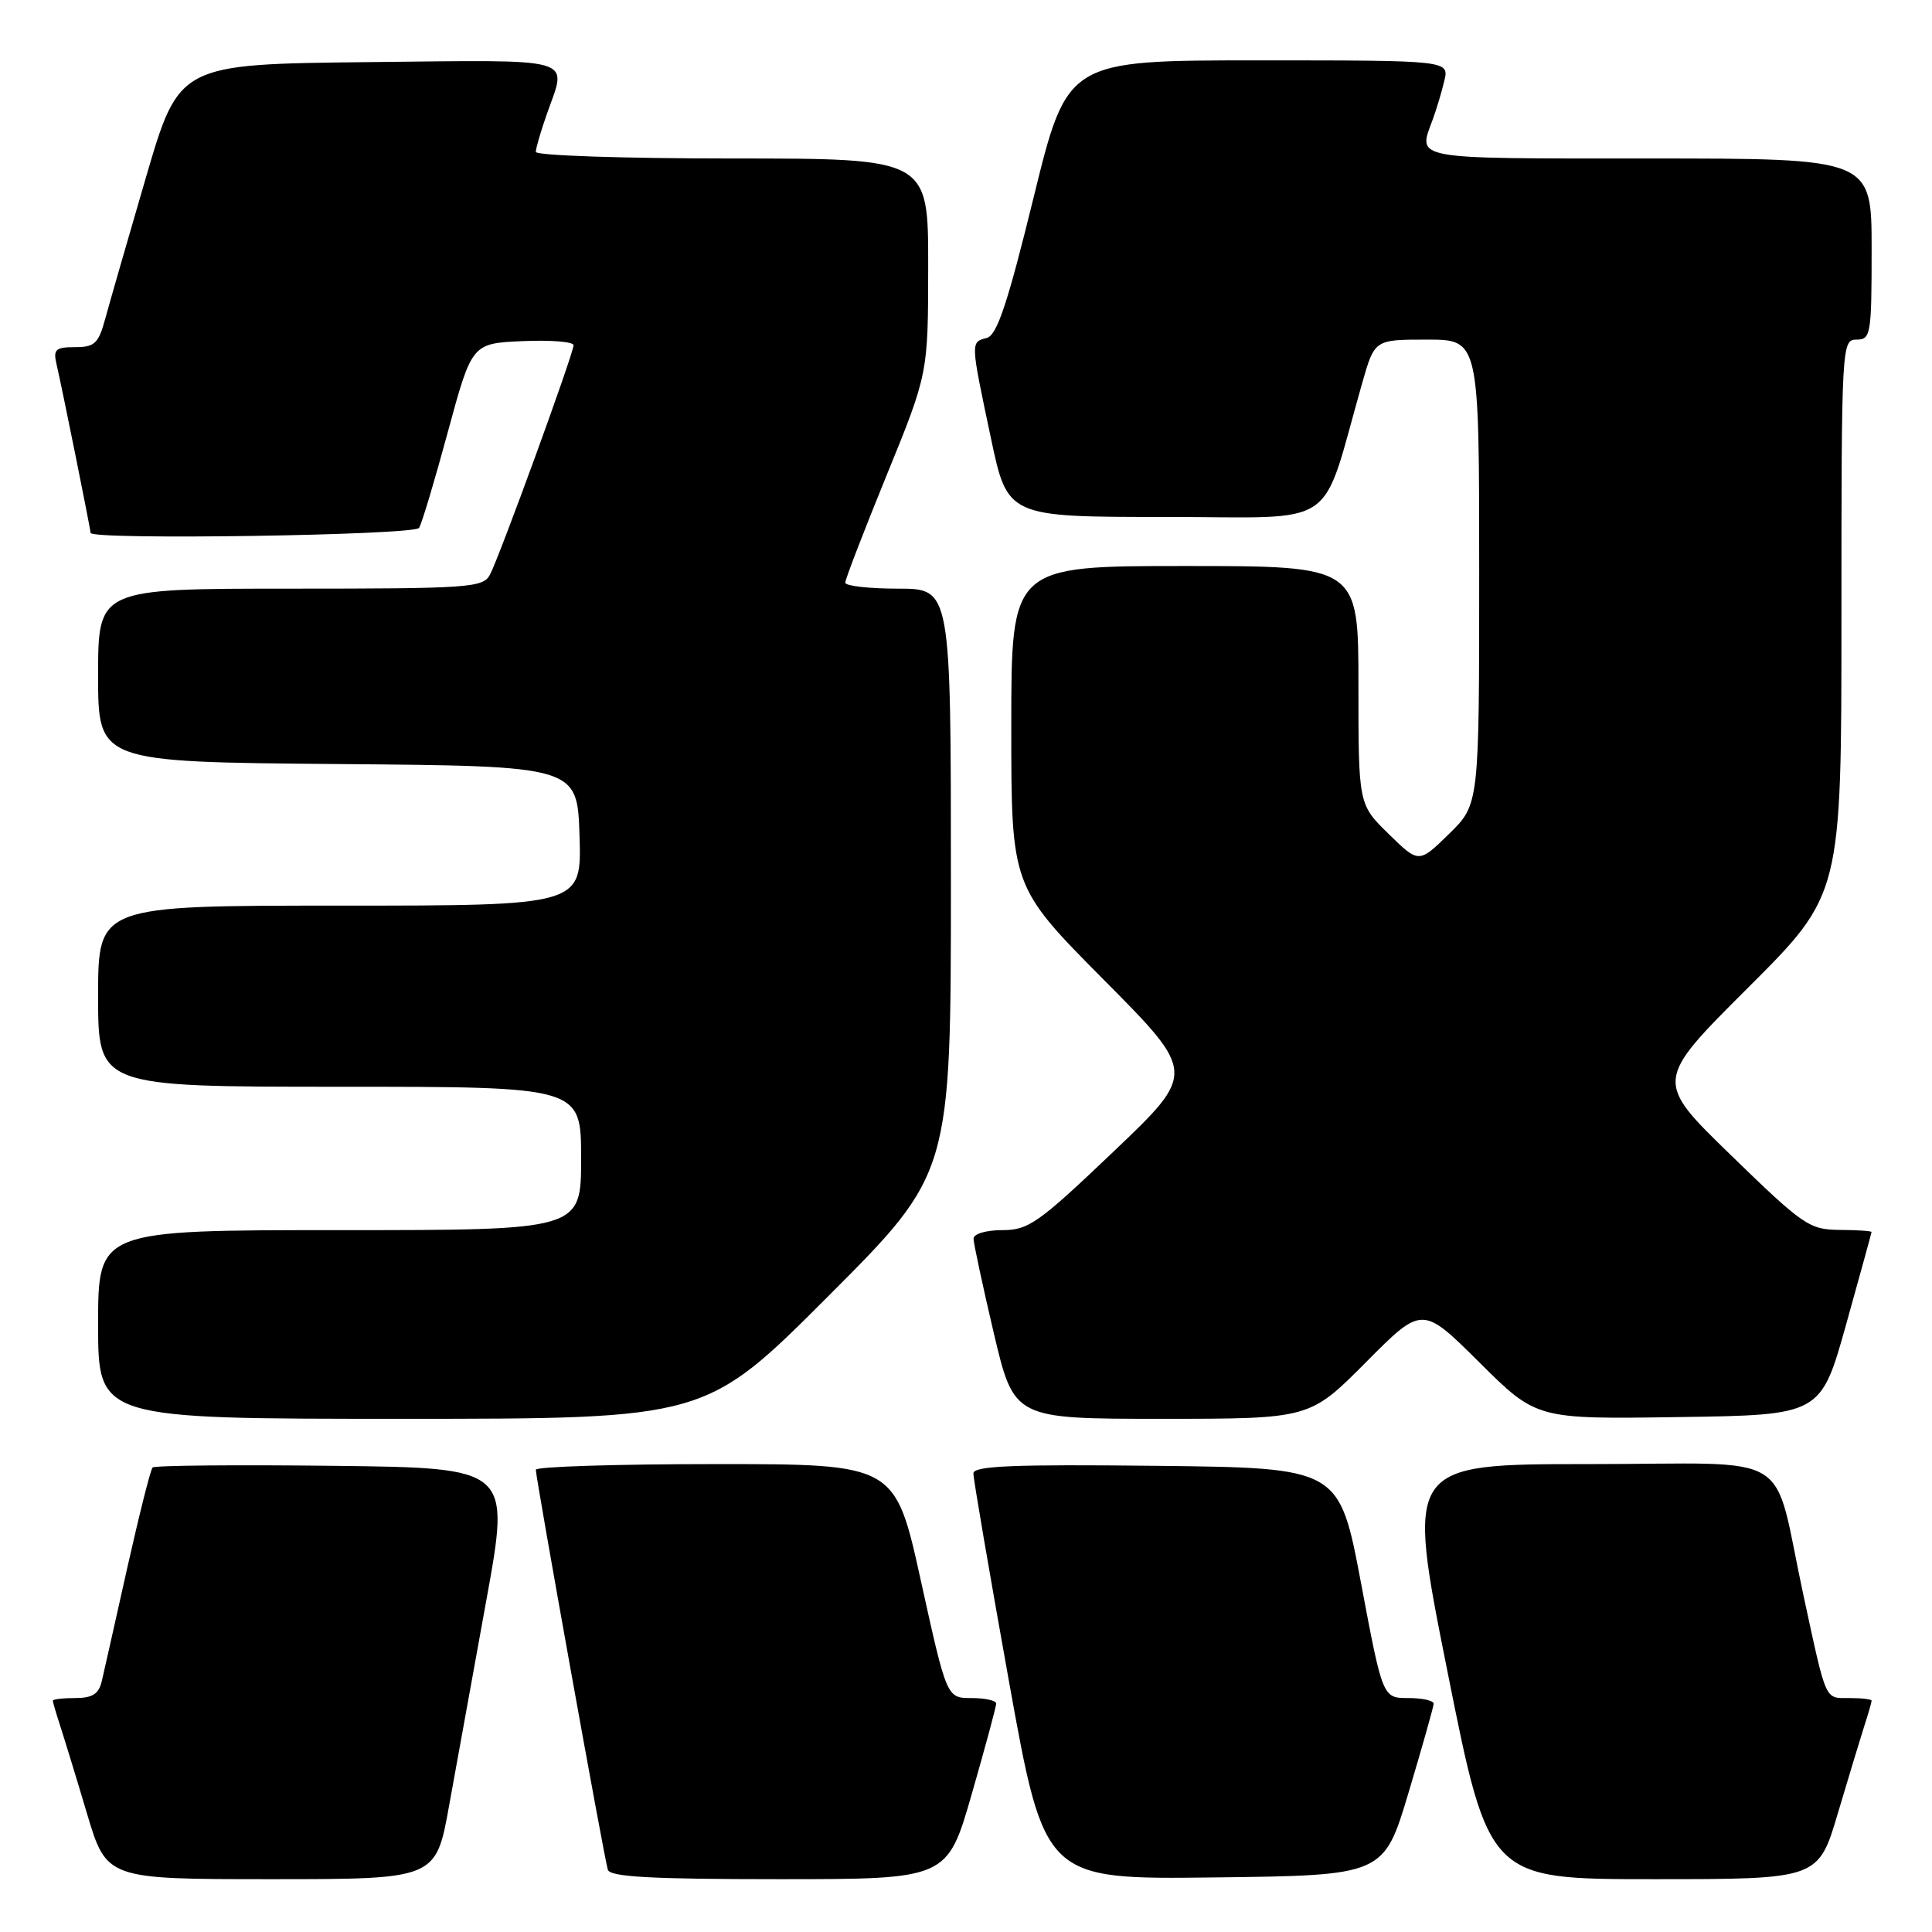 <?xml version="1.0" encoding="UTF-8" standalone="no"?>
<!DOCTYPE svg PUBLIC "-//W3C//DTD SVG 1.1//EN" "http://www.w3.org/Graphics/SVG/1.1/DTD/svg11.dtd" >
<svg xmlns="http://www.w3.org/2000/svg" xmlns:xlink="http://www.w3.org/1999/xlink" version="1.1" viewBox="0 0 256 256">
 <g >
 <path fill="currentColor"
d=" M 59.51 239.25 C 60.48 233.89 62.70 221.62 64.45 212.00 C 67.63 194.50 67.63 194.50 44.17 194.23 C 31.26 194.08 20.49 194.18 20.22 194.45 C 19.95 194.71 18.45 200.69 16.87 207.72 C 15.30 214.75 13.78 221.51 13.49 222.75 C 13.09 224.46 12.25 225.00 9.98 225.00 C 8.34 225.00 7.00 225.16 7.00 225.35 C 7.00 225.54 7.43 227.01 7.95 228.60 C 8.47 230.20 10.08 235.44 11.51 240.25 C 14.12 249.00 14.12 249.00 35.94 249.00 C 57.76 249.00 57.76 249.00 59.51 239.25 Z  M 128.76 237.73 C 130.54 231.54 132.00 226.14 132.00 225.73 C 132.00 225.33 130.53 225.00 128.72 225.00 C 125.45 225.00 125.45 225.00 122.03 209.50 C 118.62 194.00 118.62 194.00 94.81 194.00 C 81.71 194.00 71.00 194.34 71.00 194.75 C 71.00 195.87 80.07 246.30 80.54 247.75 C 80.84 248.70 86.28 249.00 103.23 249.00 C 125.52 249.00 125.52 249.00 128.76 237.73 Z  M 186.65 237.50 C 188.46 231.45 189.95 226.16 189.97 225.75 C 189.98 225.34 188.47 225.00 186.61 225.00 C 183.21 225.00 183.21 225.00 180.34 209.75 C 177.46 194.50 177.46 194.50 153.23 194.23 C 134.20 194.02 129.00 194.24 128.98 195.23 C 128.97 195.93 131.09 208.32 133.69 222.77 C 138.42 249.04 138.42 249.04 160.89 248.77 C 183.36 248.50 183.36 248.50 186.65 237.50 Z  M 243.53 240.25 C 244.96 235.44 246.55 230.20 247.06 228.60 C 247.58 227.01 248.00 225.54 248.00 225.35 C 248.00 225.16 246.68 225.00 245.07 225.00 C 241.75 225.00 242.06 225.68 238.99 211.50 C 234.72 191.74 238.38 194.00 210.61 194.00 C 186.30 194.00 186.30 194.00 191.80 221.50 C 197.29 249.00 197.29 249.00 219.11 249.00 C 240.94 249.00 240.94 249.00 243.53 240.25 Z  M 109.76 171.74 C 126.00 155.48 126.00 155.48 126.00 116.74 C 126.00 78.00 126.00 78.00 119.00 78.00 C 115.15 78.00 112.00 77.64 112.00 77.21 C 112.00 76.77 114.47 70.36 117.49 62.96 C 122.98 49.50 122.98 49.50 122.99 35.25 C 123.00 21.00 123.00 21.00 97.00 21.00 C 82.70 21.00 71.00 20.61 71.00 20.13 C 71.00 19.64 71.67 17.34 72.50 15.00 C 75.16 7.46 76.80 7.94 48.87 8.23 C 23.73 8.50 23.73 8.50 19.34 23.50 C 16.93 31.75 14.50 40.19 13.94 42.25 C 13.05 45.52 12.54 46.00 9.94 46.00 C 7.36 46.00 7.03 46.30 7.49 48.25 C 8.20 51.29 12.00 70.12 12.00 70.61 C 12.00 71.58 54.92 70.93 55.53 69.95 C 55.89 69.38 57.61 63.64 59.35 57.20 C 62.53 45.50 62.53 45.50 69.26 45.20 C 72.97 45.04 76.00 45.28 76.00 45.74 C 76.00 46.84 66.17 73.82 64.91 76.17 C 64.00 77.87 62.13 78.00 38.46 78.00 C 13.00 78.00 13.00 78.00 13.00 89.49 C 13.00 100.97 13.00 100.97 44.75 101.24 C 76.50 101.50 76.50 101.50 76.79 110.75 C 77.08 120.00 77.08 120.00 45.04 120.00 C 13.00 120.00 13.00 120.00 13.00 132.00 C 13.00 144.00 13.00 144.00 45.00 144.00 C 77.00 144.00 77.00 144.00 77.00 153.50 C 77.00 163.00 77.00 163.00 45.00 163.00 C 13.00 163.00 13.00 163.00 13.00 175.50 C 13.00 188.00 13.00 188.00 53.26 188.00 C 93.52 188.00 93.52 188.00 109.76 171.74 Z  M 181.00 180.50 C 188.45 173.00 188.45 173.00 196.02 180.52 C 203.59 188.05 203.59 188.05 222.42 187.77 C 241.26 187.50 241.26 187.50 244.62 175.50 C 246.46 168.90 247.98 163.39 247.99 163.25 C 247.99 163.11 246.09 162.98 243.75 162.97 C 239.74 162.93 238.93 162.37 229.37 153.08 C 219.23 143.24 219.23 143.24 231.62 130.88 C 244.00 118.53 244.00 118.53 244.00 81.77 C 244.00 45.67 244.04 45.00 246.00 45.00 C 247.89 45.00 248.00 44.33 248.00 33.00 C 248.00 21.00 248.00 21.00 218.50 21.00 C 186.68 21.00 187.86 21.21 189.85 15.82 C 190.32 14.54 191.01 12.26 191.37 10.75 C 192.04 8.00 192.04 8.00 166.73 8.00 C 141.42 8.00 141.42 8.00 136.96 26.16 C 133.50 40.26 132.11 44.42 130.75 44.78 C 128.59 45.34 128.58 45.19 131.29 58.00 C 133.50 68.50 133.50 68.50 154.45 68.50 C 177.83 68.50 174.86 70.53 180.50 50.75 C 182.14 45.00 182.14 45.00 189.07 45.00 C 196.00 45.00 196.00 45.00 196.00 75.80 C 196.00 106.59 196.00 106.59 192.00 110.50 C 188.00 114.41 188.00 114.41 184.00 110.50 C 180.00 106.59 180.00 106.59 180.00 90.80 C 180.00 75.00 180.00 75.00 157.00 75.00 C 134.00 75.00 134.00 75.00 134.00 96.24 C 134.00 117.47 134.00 117.47 146.25 129.82 C 158.50 142.16 158.50 142.16 147.56 152.58 C 137.60 162.07 136.29 163.00 132.81 163.00 C 130.65 163.00 129.00 163.49 129.00 164.13 C 129.00 164.74 130.21 170.37 131.68 176.63 C 134.36 188.00 134.36 188.00 153.95 188.00 C 173.55 188.00 173.55 188.00 181.00 180.50 Z "/>
</g>
</svg>
